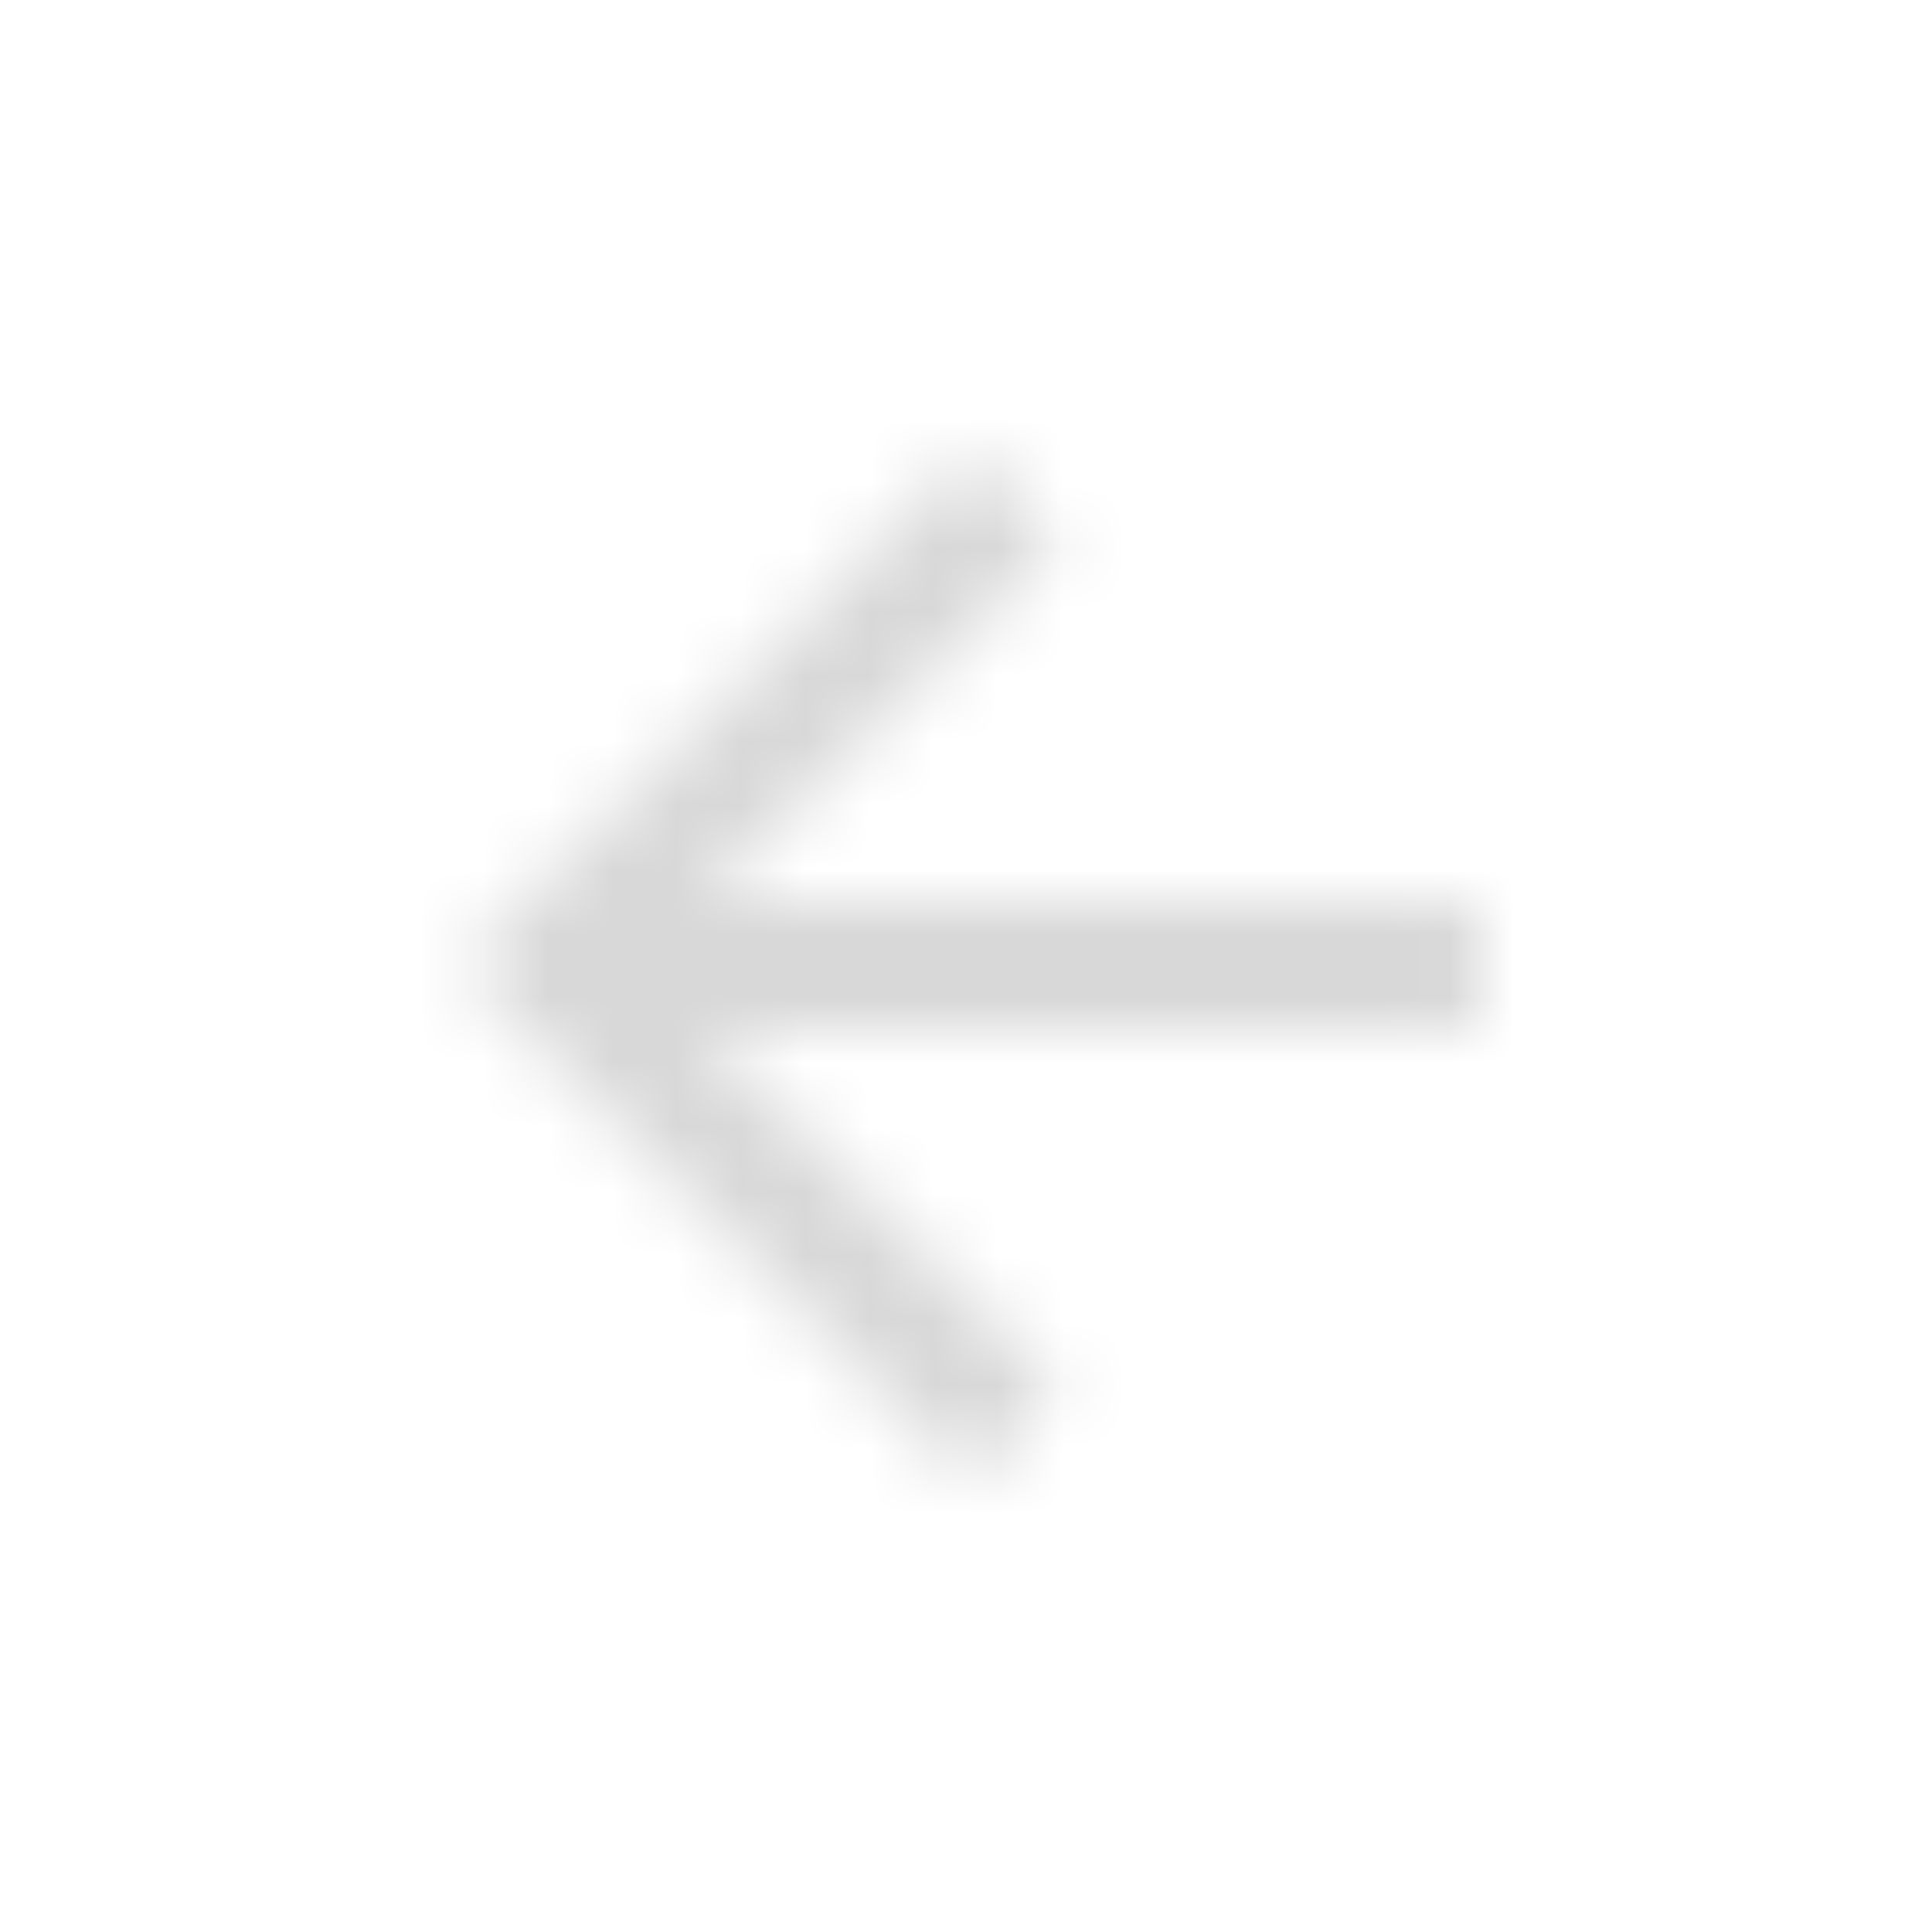 <svg width="30" height="30" viewBox="0 0 30 30" fill="none" xmlns="http://www.w3.org/2000/svg">
<mask id="mask0" mask-type="alpha" maskUnits="userSpaceOnUse" x="7" y="7" width="16" height="16">
<path fill-rule="evenodd" clip-rule="evenodd" d="M22.976 14H10.934L16.465 8.41L15.06 7L7.145 15L15.06 23L16.456 21.59L10.934 16H22.976V14Z" fill="white"/>
</mask>
<g mask="url(#mask0)">
<rect x="2.197" y="2" width="25.726" height="26" fill="#D8D8D8"/>
</g>
</svg>
